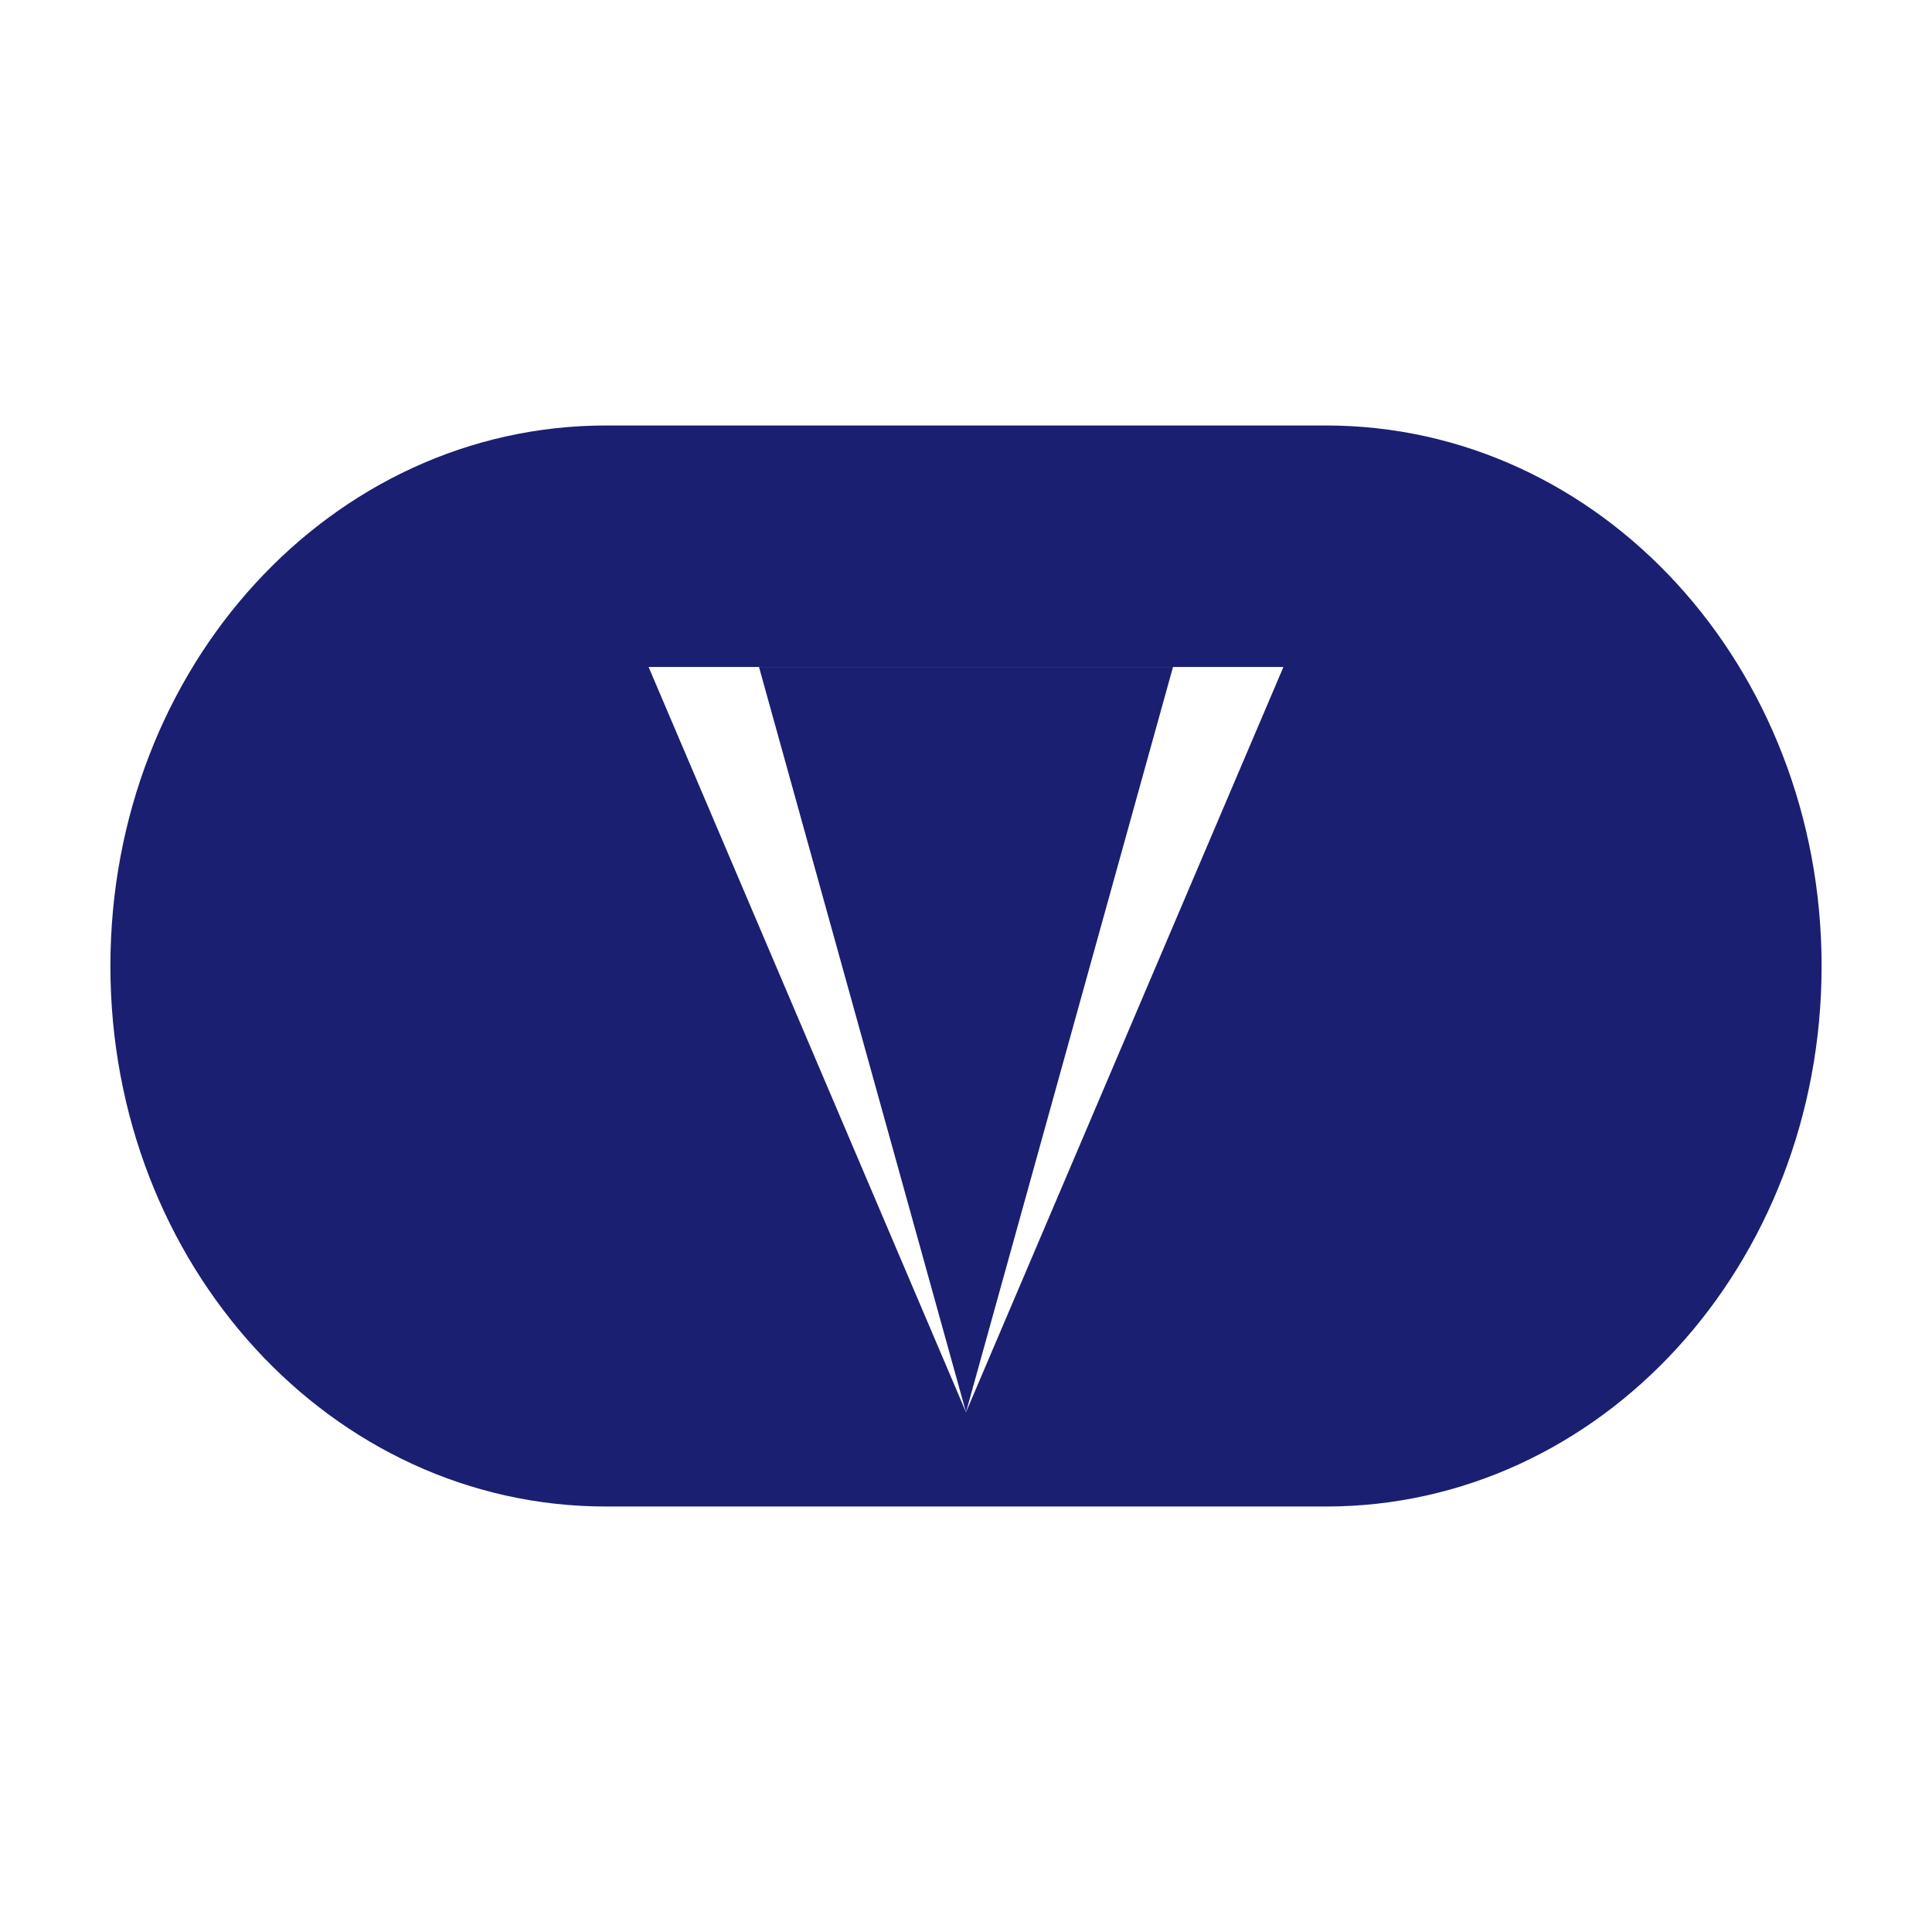 <?xml version="1.0" encoding="UTF-8"?>
<svg width="48" height="48" viewBox="0 0 48 48" fill="none" xmlns="http://www.w3.org/2000/svg">
  <path d="M18.857 16.571L24 35.086L29.143 16.571H18.857Z" fill="#1A1F71"/>
  <path fill-rule="evenodd" clip-rule="evenodd" d="M45.257 24C45.257 31.429 39.771 37.429 32.943 37.429H15.057C8.229 37.429 2.743 31.429 2.743 24C2.743 16.571 8.229 10.571 15.057 10.571H32.943C39.771 10.571 45.257 16.571 45.257 24ZM31.886 16.571L24 35.086L16.114 16.571H31.886Z" fill="#1A1F71"/>
</svg>